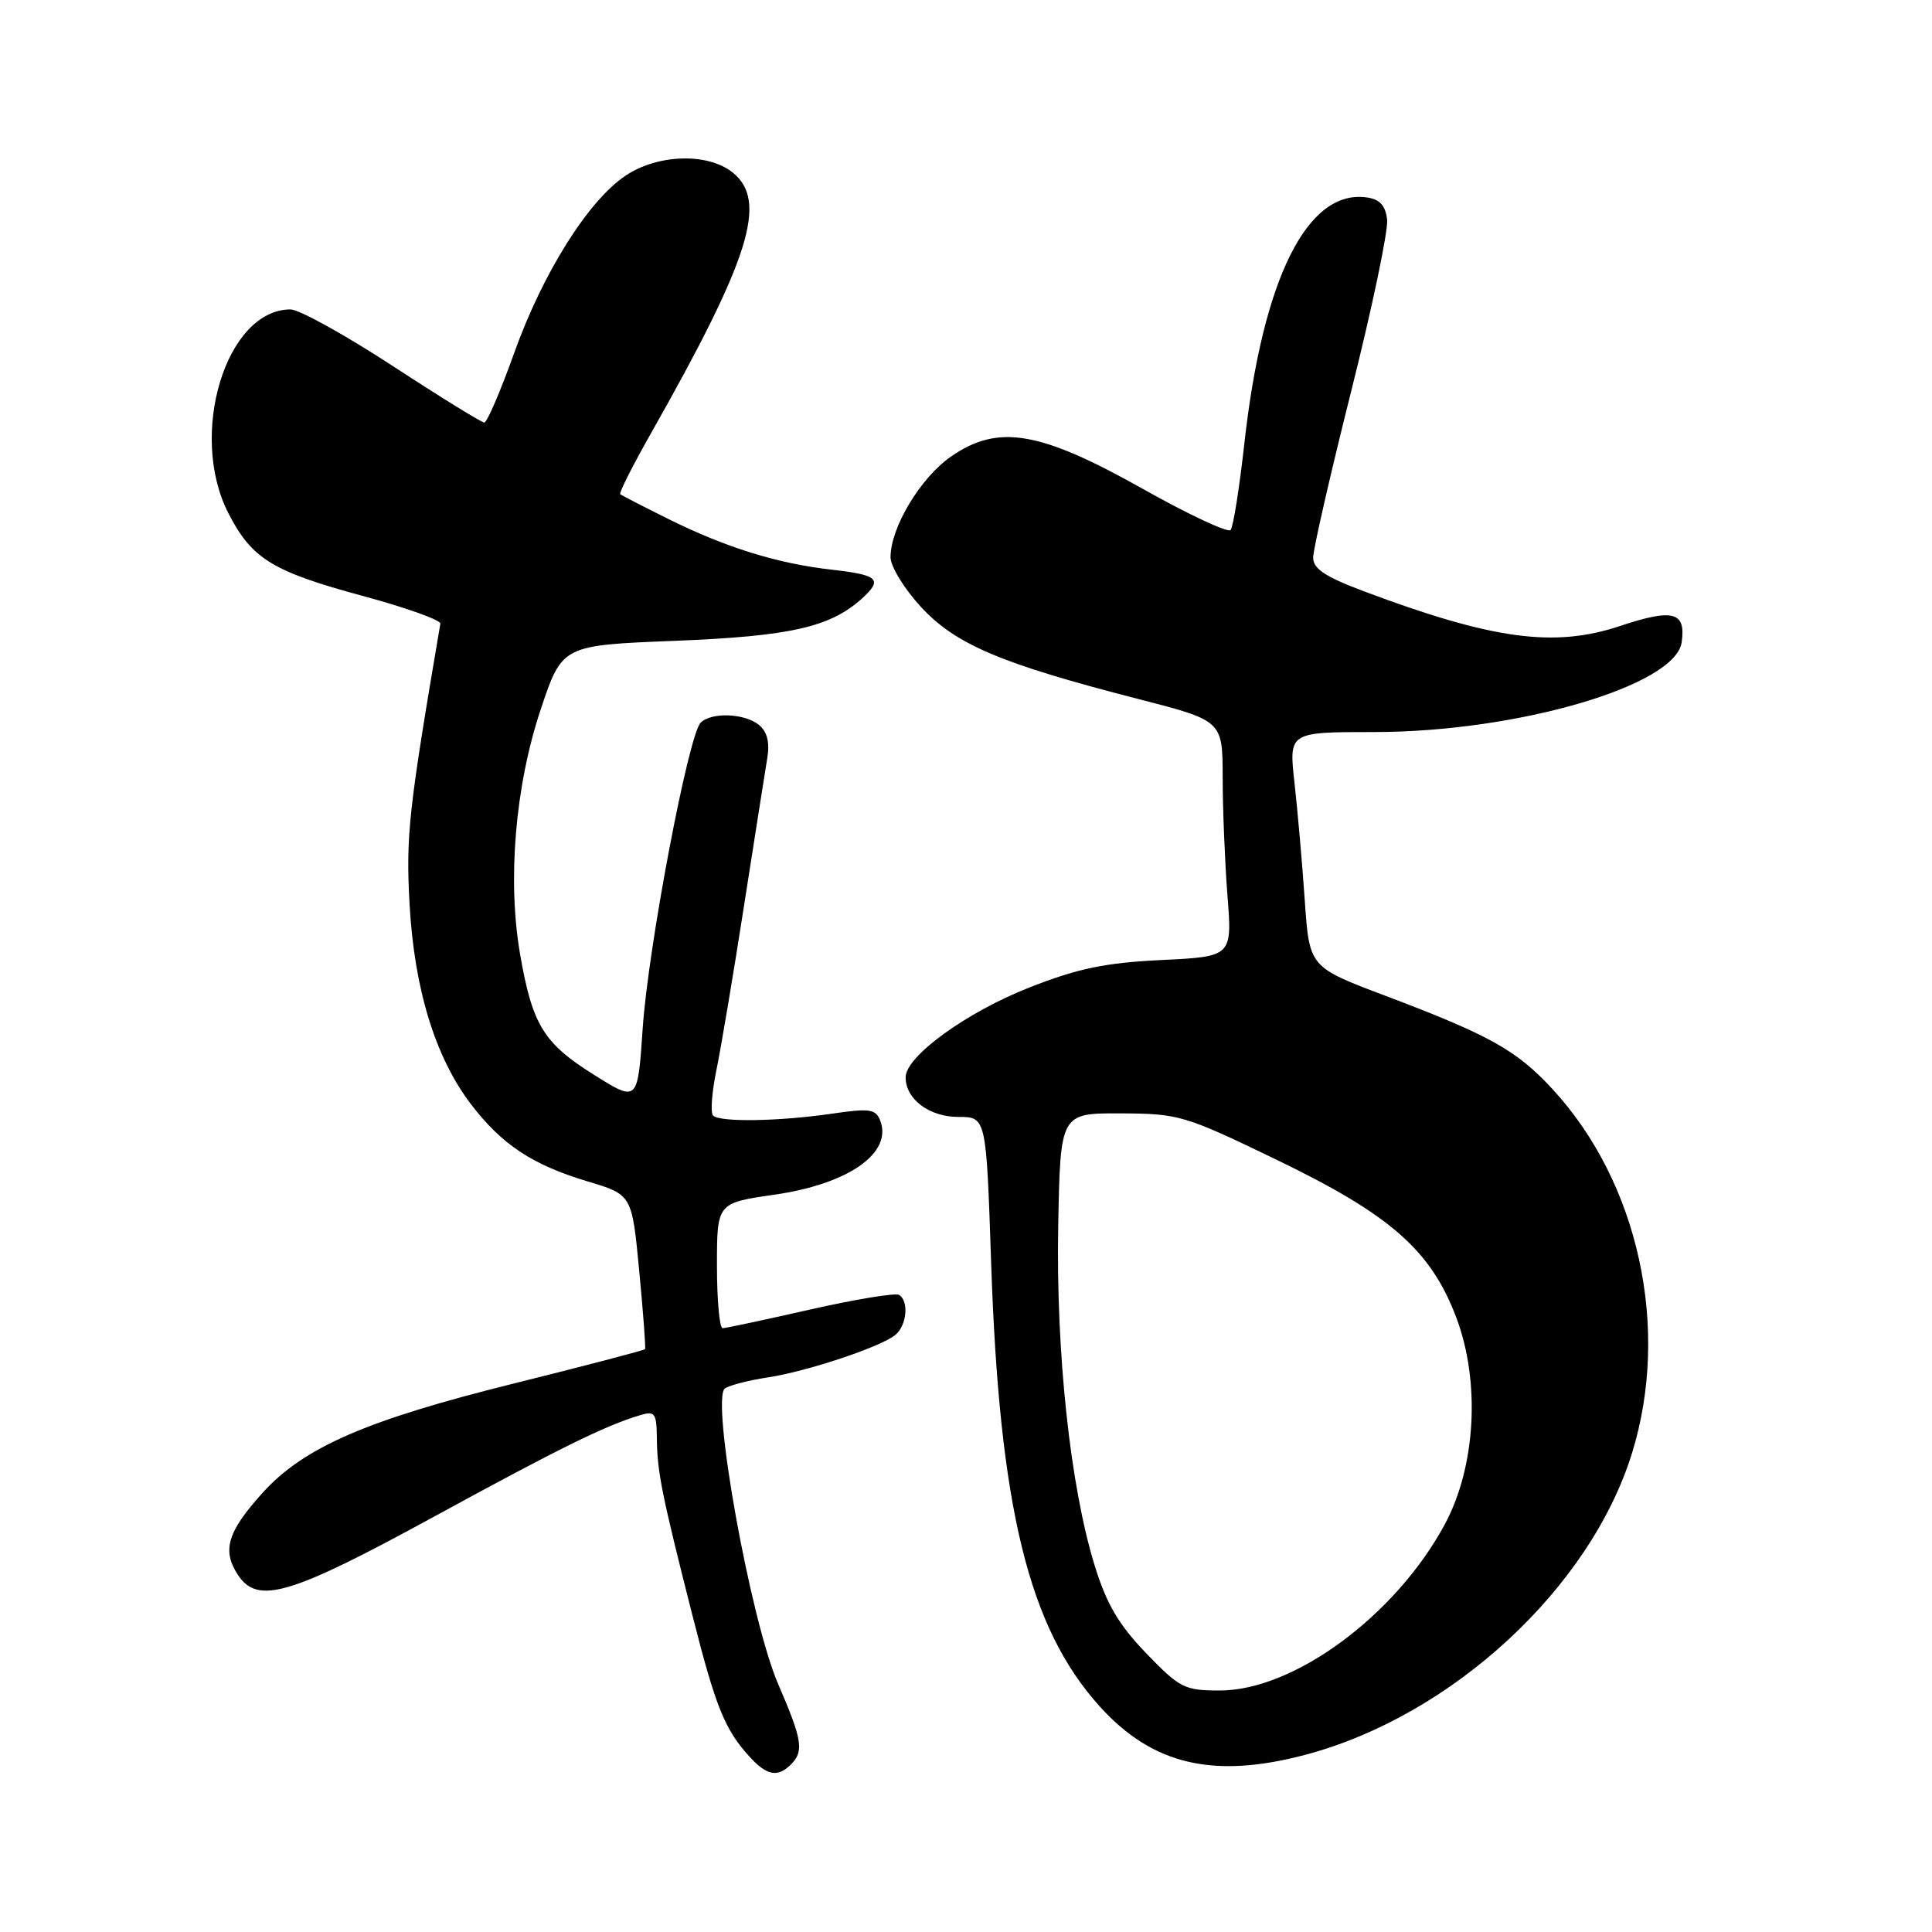 <?xml version="1.0" encoding="UTF-8" standalone="no"?>
<!DOCTYPE svg PUBLIC "-//W3C//DTD SVG 1.1//EN" "http://www.w3.org/Graphics/SVG/1.1/DTD/svg11.dtd" >
<svg xmlns="http://www.w3.org/2000/svg" xmlns:xlink="http://www.w3.org/1999/xlink" version="1.1" viewBox="0 0 256 256">
 <g >
 <path fill="currentColor"
d=" M 104.80 233.80 C 106.55 232.05 106.32 230.57 103.12 223.17 C 99.42 214.62 94.13 185.15 96.08 183.95 C 96.77 183.53 99.30 182.88 101.70 182.52 C 106.90 181.74 116.73 178.47 118.64 176.88 C 120.16 175.62 120.46 172.40 119.13 171.58 C 118.65 171.29 113.37 172.16 107.38 173.51 C 101.40 174.87 96.16 175.99 95.75 175.99 C 95.34 176.00 95.00 172.26 95.00 167.70 C 95.00 159.40 95.00 159.40 102.63 158.30 C 112.42 156.89 118.28 152.79 116.64 148.50 C 116.04 146.95 115.25 146.83 110.23 147.57 C 103.21 148.59 95.39 148.72 94.49 147.82 C 94.12 147.46 94.32 144.76 94.92 141.83 C 95.53 138.90 97.18 129.07 98.59 120.00 C 100.01 110.92 101.39 102.12 101.67 100.44 C 102.01 98.38 101.66 96.96 100.58 96.07 C 98.70 94.51 94.27 94.33 92.84 95.76 C 91.22 97.38 85.88 125.56 85.16 136.27 C 84.50 146.05 84.50 146.05 78.73 142.43 C 72.03 138.24 70.55 135.83 68.92 126.47 C 67.21 116.62 68.26 104.11 71.67 93.93 C 74.50 85.50 74.50 85.50 89.50 84.91 C 104.74 84.30 110.02 83.10 114.21 79.31 C 117.01 76.77 116.41 76.19 110.25 75.49 C 103.01 74.68 96.18 72.55 88.50 68.74 C 85.20 67.10 82.35 65.63 82.18 65.48 C 82.00 65.32 83.85 61.66 86.30 57.34 C 99.37 34.26 101.76 26.65 97.11 22.88 C 93.82 20.22 87.19 20.40 82.90 23.27 C 77.96 26.56 71.93 36.16 68.14 46.75 C 66.32 51.84 64.53 56.00 64.17 55.99 C 63.80 55.98 58.34 52.61 52.03 48.49 C 45.72 44.37 39.63 41.00 38.50 41.00 C 29.96 41.00 24.91 57.52 30.25 67.98 C 33.35 74.04 36.07 75.72 48.09 78.97 C 53.82 80.52 58.43 82.17 58.35 82.64 C 54.13 107.44 53.77 110.68 54.27 119.82 C 54.90 131.07 57.67 140.10 62.41 146.32 C 66.50 151.67 70.53 154.34 77.85 156.54 C 83.74 158.30 83.74 158.30 84.70 168.40 C 85.23 173.96 85.58 178.62 85.47 178.77 C 85.37 178.92 77.46 180.99 67.89 183.37 C 48.50 188.19 40.21 191.81 34.79 197.81 C 30.14 202.96 29.39 205.43 31.52 208.67 C 34.14 212.66 38.38 211.41 57.50 200.97 C 74.10 191.91 80.18 188.91 84.75 187.54 C 86.80 186.92 87.00 187.20 87.04 190.68 C 87.09 195.06 87.70 198.09 91.74 214.00 C 94.84 226.22 96.03 229.16 99.30 232.75 C 101.60 235.28 103.04 235.56 104.80 233.80 Z  M 173.00 232.51 C 192.38 227.36 210.71 210.43 216.25 192.55 C 221.36 176.06 217.14 156.70 205.73 144.33 C 200.97 139.16 197.39 137.16 183.50 131.92 C 173.50 128.14 173.50 128.14 172.89 119.32 C 172.56 114.47 171.94 107.46 171.53 103.75 C 170.77 97.00 170.77 97.00 182.06 97.00 C 200.99 97.00 222.01 90.87 222.83 85.11 C 223.41 81.05 221.70 80.60 214.63 82.96 C 205.93 85.85 197.79 84.75 180.75 78.36 C 175.59 76.42 174.00 75.37 174.00 73.88 C 174.00 72.80 176.27 62.87 179.05 51.80 C 181.83 40.73 183.97 30.51 183.80 29.09 C 183.58 27.23 182.83 26.40 181.10 26.16 C 173.22 25.05 167.32 36.91 164.89 58.71 C 164.23 64.64 163.41 69.83 163.06 70.23 C 162.72 70.63 157.50 68.19 151.47 64.80 C 137.78 57.10 132.26 56.16 126.02 60.49 C 121.97 63.29 118.00 69.90 118.00 73.84 C 118.00 75.05 119.81 78.01 122.03 80.42 C 126.63 85.40 132.59 87.93 150.75 92.60 C 162.00 95.49 162.00 95.49 162.01 103.00 C 162.01 107.12 162.30 114.16 162.64 118.62 C 163.28 126.75 163.28 126.75 153.89 127.21 C 146.44 127.57 142.83 128.32 136.42 130.84 C 128.06 134.12 120.00 139.97 120.00 142.75 C 120.00 145.65 123.13 148.00 127.00 148.00 C 130.68 148.00 130.68 148.00 131.33 167.30 C 132.42 199.81 136.30 215.69 145.72 226.11 C 152.72 233.86 160.81 235.75 173.00 232.51 Z  M 151.88 219.07 C 148.24 215.29 146.63 212.56 145.05 207.44 C 141.81 196.95 139.91 179.21 140.22 162.43 C 140.50 147.50 140.50 147.50 148.50 147.53 C 156.23 147.56 156.93 147.77 169.19 153.69 C 184.27 160.98 189.60 165.67 192.97 174.59 C 196.18 183.12 195.56 194.34 191.44 201.99 C 184.94 214.05 171.47 224.00 161.62 224.00 C 156.95 224.00 156.33 223.68 151.88 219.07 Z "/>
</g>
</svg>